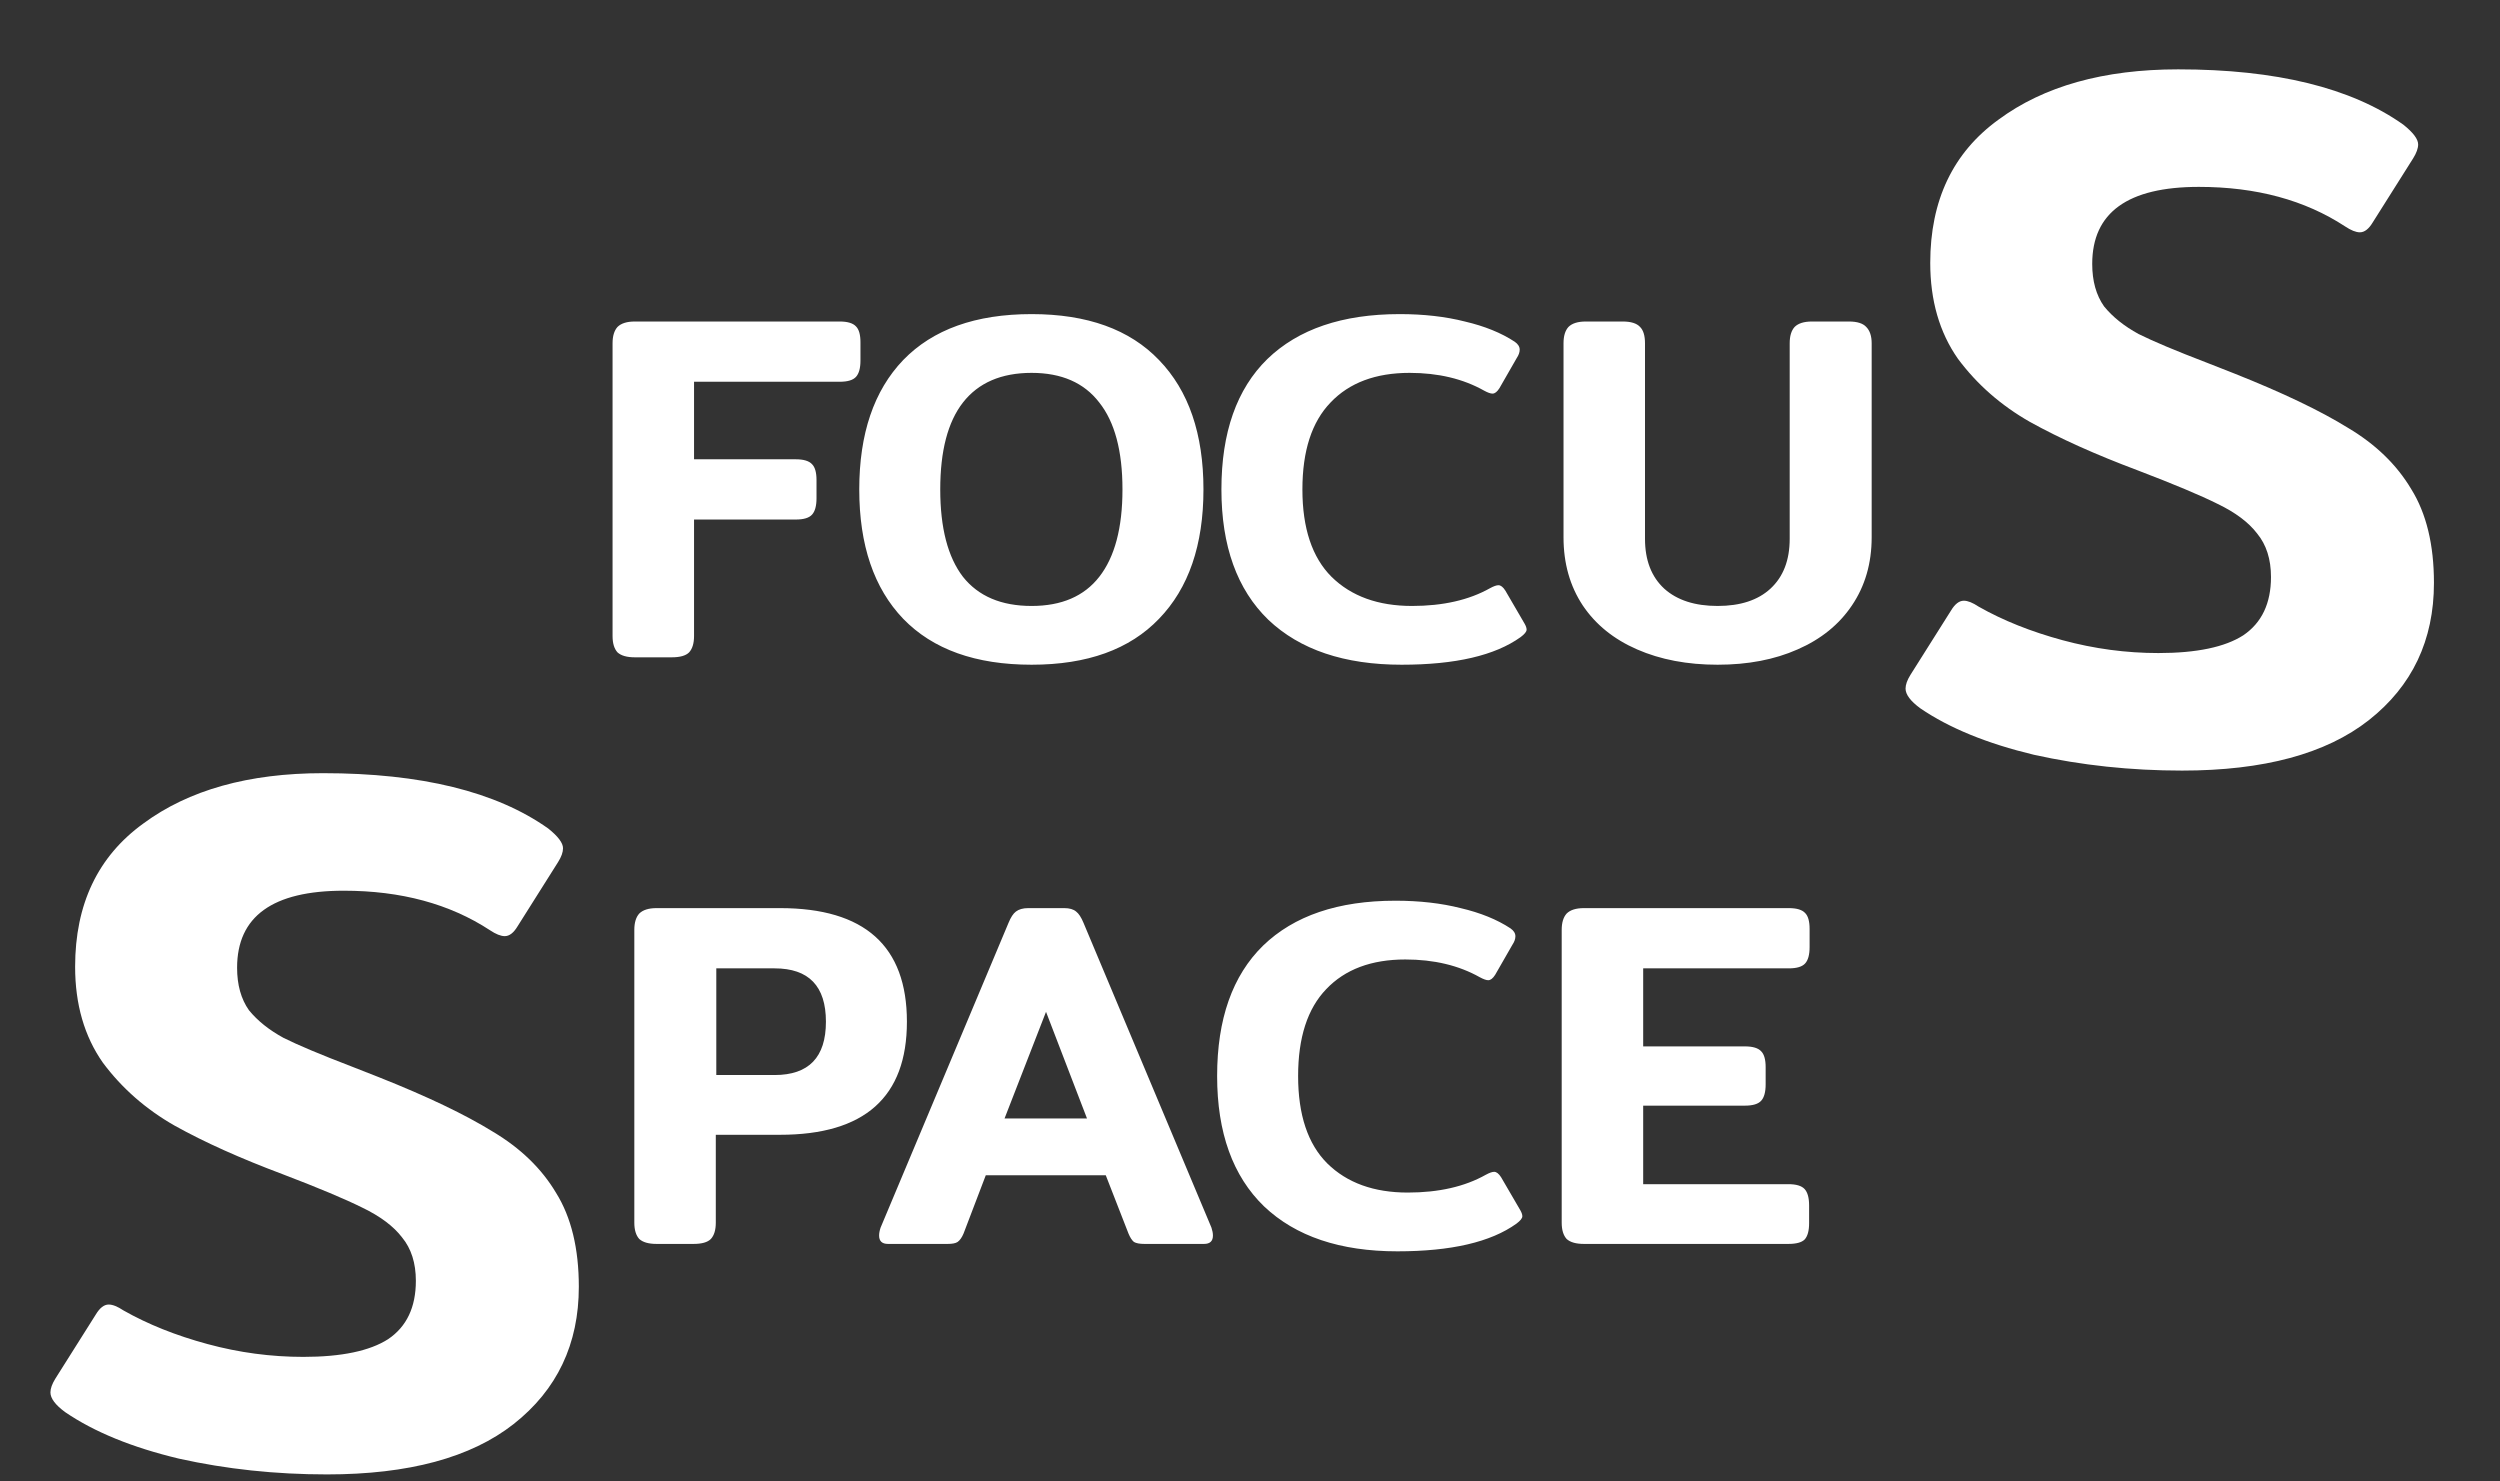 <svg width="81" height="48" viewBox="0 0 81 48" fill="none" xmlns="http://www.w3.org/2000/svg">
<rect x="0" y="0" width="81" height="48" fill="#333333" stroke="none"/>
<path d="M20.567 21.297C20.311 21.297 20.125 21.244 20.007 21.137C19.901 21.02 19.847 20.844 19.847 20.609V11.121C19.847 10.887 19.901 10.711 20.007 10.593C20.125 10.476 20.311 10.417 20.567 10.417H27.207C27.463 10.417 27.639 10.471 27.735 10.577C27.831 10.673 27.879 10.844 27.879 11.089V11.681C27.879 11.927 27.831 12.103 27.735 12.209C27.639 12.316 27.463 12.369 27.207 12.369H22.487V14.881H25.783C26.039 14.881 26.215 14.935 26.311 15.041C26.407 15.137 26.455 15.308 26.455 15.553V16.145C26.455 16.391 26.407 16.567 26.311 16.673C26.215 16.78 26.039 16.833 25.783 16.833H22.487V20.609C22.487 20.844 22.434 21.02 22.327 21.137C22.221 21.244 22.034 21.297 21.767 21.297H20.567ZM33.424 21.537C31.61 21.537 30.224 21.041 29.264 20.049C28.314 19.057 27.84 17.66 27.84 15.857C27.84 14.055 28.314 12.657 29.264 11.665C30.224 10.673 31.61 10.177 33.424 10.177C35.226 10.177 36.602 10.673 37.552 11.665C38.512 12.657 38.992 14.055 38.992 15.857C38.992 17.66 38.512 19.057 37.552 20.049C36.602 21.041 35.226 21.537 33.424 21.537ZM33.424 19.633C34.394 19.633 35.125 19.319 35.616 18.689C36.117 18.049 36.368 17.105 36.368 15.857C36.368 14.609 36.117 13.671 35.616 13.041C35.125 12.401 34.394 12.081 33.424 12.081C32.442 12.081 31.701 12.401 31.2 13.041C30.709 13.671 30.464 14.609 30.464 15.857C30.464 17.105 30.709 18.049 31.2 18.689C31.701 19.319 32.442 19.633 33.424 19.633ZM45.414 21.537C43.558 21.537 42.118 21.052 41.094 20.081C40.081 19.1 39.574 17.692 39.574 15.857C39.574 14.012 40.07 12.604 41.062 11.633C42.065 10.663 43.494 10.177 45.35 10.177C46.129 10.177 46.833 10.257 47.462 10.417C48.102 10.567 48.641 10.785 49.078 11.073C49.185 11.148 49.238 11.233 49.238 11.329C49.238 11.415 49.206 11.505 49.142 11.601L48.582 12.577C48.508 12.695 48.433 12.753 48.358 12.753C48.294 12.753 48.203 12.721 48.086 12.657C47.404 12.273 46.598 12.081 45.67 12.081C44.572 12.081 43.718 12.401 43.11 13.041C42.502 13.671 42.198 14.609 42.198 15.857C42.198 17.116 42.513 18.06 43.142 18.689C43.782 19.319 44.651 19.633 45.75 19.633C46.753 19.633 47.596 19.441 48.278 19.057C48.395 18.993 48.486 18.961 48.55 18.961C48.625 18.961 48.7 19.02 48.774 19.137L49.398 20.209C49.441 20.284 49.462 20.348 49.462 20.401C49.462 20.465 49.398 20.545 49.27 20.641C48.438 21.239 47.153 21.537 45.414 21.537ZM55.65 21.537C54.669 21.537 53.799 21.372 53.042 21.041C52.285 20.711 51.698 20.236 51.282 19.617C50.866 18.988 50.658 18.252 50.658 17.409V11.121C50.658 10.887 50.711 10.711 50.818 10.593C50.935 10.476 51.122 10.417 51.378 10.417H52.578C52.844 10.417 53.031 10.476 53.138 10.593C53.245 10.7 53.298 10.876 53.298 11.121V17.457C53.298 18.151 53.506 18.689 53.922 19.073C54.338 19.447 54.914 19.633 55.65 19.633C56.386 19.633 56.956 19.447 57.362 19.073C57.778 18.689 57.986 18.151 57.986 17.457V11.121C57.986 10.887 58.039 10.711 58.146 10.593C58.263 10.476 58.45 10.417 58.706 10.417H59.906C60.172 10.417 60.359 10.476 60.466 10.593C60.583 10.711 60.642 10.887 60.642 11.121V17.409C60.642 18.252 60.428 18.988 60.002 19.617C59.586 20.236 58.999 20.711 58.242 21.041C57.495 21.372 56.631 21.537 55.65 21.537Z" fill="white"/>
<path d="M70.7 24.967C69.036 24.967 67.436 24.796 65.9 24.455C64.385 24.092 63.158 23.591 62.22 22.951C61.9 22.716 61.74 22.503 61.74 22.311C61.74 22.183 61.793 22.034 61.9 21.863L63.212 19.783C63.34 19.57 63.478 19.463 63.628 19.463C63.756 19.463 63.916 19.527 64.108 19.655C64.897 20.103 65.804 20.465 66.828 20.743C67.852 21.02 68.886 21.159 69.932 21.159C71.169 21.159 72.087 20.967 72.684 20.583C73.281 20.177 73.58 19.548 73.58 18.695C73.58 18.119 73.43 17.649 73.132 17.287C72.855 16.924 72.428 16.604 71.852 16.327C71.297 16.049 70.433 15.687 69.26 15.239C67.894 14.727 66.732 14.204 65.772 13.671C64.833 13.137 64.055 12.455 63.436 11.623C62.839 10.77 62.54 9.735 62.54 8.519C62.54 6.492 63.276 4.946 64.748 3.879C66.22 2.791 68.161 2.247 70.572 2.247C73.751 2.247 76.183 2.844 77.868 4.039C78.188 4.295 78.348 4.508 78.348 4.679C78.348 4.807 78.294 4.956 78.188 5.127L76.876 7.207C76.748 7.42 76.609 7.527 76.46 7.527C76.332 7.527 76.172 7.463 75.98 7.335C74.678 6.482 73.1 6.055 71.244 6.055C68.94 6.055 67.788 6.887 67.788 8.551C67.788 9.106 67.916 9.564 68.172 9.927C68.449 10.268 68.823 10.567 69.292 10.823C69.761 11.057 70.497 11.367 71.5 11.751L72.396 12.103C73.953 12.722 75.18 13.308 76.076 13.863C76.972 14.396 77.654 15.057 78.124 15.847C78.615 16.636 78.86 17.649 78.86 18.887C78.86 20.743 78.156 22.226 76.748 23.335C75.361 24.423 73.345 24.967 70.7 24.967Z" fill="white"/>
<path d="M10.594 47.771C8.93 47.771 7.33 47.601 5.794 47.259C4.28 46.897 3.053 46.395 2.114 45.755C1.794 45.521 1.634 45.307 1.634 45.115C1.634 44.987 1.688 44.838 1.794 44.667L3.106 42.587C3.234 42.374 3.373 42.267 3.522 42.267C3.65 42.267 3.81 42.331 4.002 42.459C4.792 42.907 5.698 43.27 6.722 43.547C7.746 43.825 8.781 43.963 9.826 43.963C11.064 43.963 11.981 43.771 12.578 43.387C13.176 42.982 13.474 42.353 13.474 41.499C13.474 40.923 13.325 40.454 13.026 40.091C12.749 39.729 12.322 39.409 11.746 39.131C11.192 38.854 10.328 38.491 9.154 38.043C7.789 37.531 6.626 37.009 5.666 36.475C4.728 35.942 3.949 35.259 3.33 34.427C2.733 33.574 2.434 32.539 2.434 31.323C2.434 29.297 3.17 27.75 4.642 26.683C6.114 25.595 8.056 25.051 10.466 25.051C13.645 25.051 16.077 25.649 17.762 26.843C18.082 27.099 18.242 27.313 18.242 27.483C18.242 27.611 18.189 27.761 18.082 27.931L16.77 30.011C16.642 30.225 16.504 30.331 16.354 30.331C16.226 30.331 16.066 30.267 15.874 30.139C14.573 29.286 12.994 28.859 11.138 28.859C8.834 28.859 7.682 29.691 7.682 31.355C7.682 31.91 7.81 32.369 8.066 32.731C8.344 33.073 8.717 33.371 9.186 33.627C9.656 33.862 10.392 34.171 11.394 34.555L12.29 34.907C13.848 35.526 15.074 36.113 15.97 36.667C16.866 37.201 17.549 37.862 18.018 38.651C18.509 39.441 18.754 40.454 18.754 41.691C18.754 43.547 18.05 45.03 16.642 46.139C15.256 47.227 13.24 47.771 10.594 47.771Z" fill="white"/>
<path d="M21.272 40.303C21.016 40.303 20.83 40.25 20.712 40.143C20.606 40.026 20.552 39.85 20.552 39.615V30.127C20.552 29.893 20.606 29.717 20.712 29.599C20.83 29.482 21.016 29.423 21.272 29.423H25.272C28.014 29.423 29.384 30.65 29.384 33.103C29.384 35.546 28.014 36.767 25.272 36.767H23.192V39.615C23.192 39.85 23.139 40.026 23.032 40.143C22.926 40.25 22.739 40.303 22.472 40.303H21.272ZM25.096 34.831C26.206 34.831 26.76 34.255 26.76 33.103C26.76 31.951 26.206 31.375 25.096 31.375H23.208V34.831H25.096ZM28.771 40.303C28.579 40.303 28.483 40.213 28.483 40.031C28.483 39.957 28.499 39.871 28.531 39.775L32.675 29.903C32.749 29.722 32.829 29.599 32.915 29.535C33.011 29.461 33.144 29.423 33.315 29.423H34.483C34.653 29.423 34.781 29.461 34.867 29.535C34.952 29.599 35.032 29.722 35.107 29.903L39.251 39.775C39.283 39.871 39.299 39.957 39.299 40.031C39.299 40.213 39.203 40.303 39.011 40.303H37.075C36.925 40.303 36.813 40.282 36.739 40.239C36.675 40.186 36.616 40.095 36.563 39.967L35.827 38.079H31.939L31.219 39.967C31.165 40.095 31.101 40.186 31.027 40.239C30.963 40.282 30.856 40.303 30.707 40.303H28.771ZM35.219 36.239L33.891 32.783L32.547 36.239H35.219ZM45.276 40.543C43.419 40.543 41.98 40.058 40.956 39.087C39.942 38.106 39.435 36.698 39.435 34.863C39.435 33.018 39.931 31.61 40.923 30.639C41.926 29.669 43.355 29.183 45.212 29.183C45.99 29.183 46.694 29.263 47.324 29.423C47.964 29.573 48.502 29.791 48.94 30.079C49.046 30.154 49.099 30.239 49.099 30.335C49.099 30.421 49.068 30.511 49.004 30.607L48.444 31.583C48.369 31.701 48.294 31.759 48.219 31.759C48.156 31.759 48.065 31.727 47.947 31.663C47.265 31.279 46.459 31.087 45.532 31.087C44.433 31.087 43.58 31.407 42.971 32.047C42.364 32.677 42.059 33.615 42.059 34.863C42.059 36.122 42.374 37.066 43.004 37.695C43.644 38.325 44.513 38.639 45.611 38.639C46.614 38.639 47.457 38.447 48.139 38.063C48.257 37.999 48.347 37.967 48.411 37.967C48.486 37.967 48.561 38.026 48.636 38.143L49.26 39.215C49.302 39.29 49.324 39.354 49.324 39.407C49.324 39.471 49.26 39.551 49.132 39.647C48.3 40.245 47.014 40.543 45.276 40.543ZM51.319 40.303C51.063 40.303 50.877 40.25 50.759 40.143C50.653 40.026 50.599 39.85 50.599 39.615V30.127C50.599 29.893 50.653 29.717 50.759 29.599C50.877 29.482 51.063 29.423 51.319 29.423H57.959C58.215 29.423 58.391 29.477 58.487 29.583C58.583 29.679 58.631 29.85 58.631 30.095V30.687C58.631 30.933 58.583 31.109 58.487 31.215C58.391 31.322 58.215 31.375 57.959 31.375H53.239V33.903H56.535C56.791 33.903 56.967 33.957 57.063 34.063C57.159 34.159 57.207 34.33 57.207 34.575V35.135C57.207 35.381 57.159 35.557 57.063 35.663C56.967 35.77 56.791 35.823 56.535 35.823H53.239V38.367H57.943C58.199 38.367 58.375 38.421 58.471 38.527C58.567 38.634 58.615 38.81 58.615 39.055V39.631C58.615 39.877 58.567 40.053 58.471 40.159C58.375 40.255 58.199 40.303 57.943 40.303H51.319Z" fill="white"/>
</svg>
